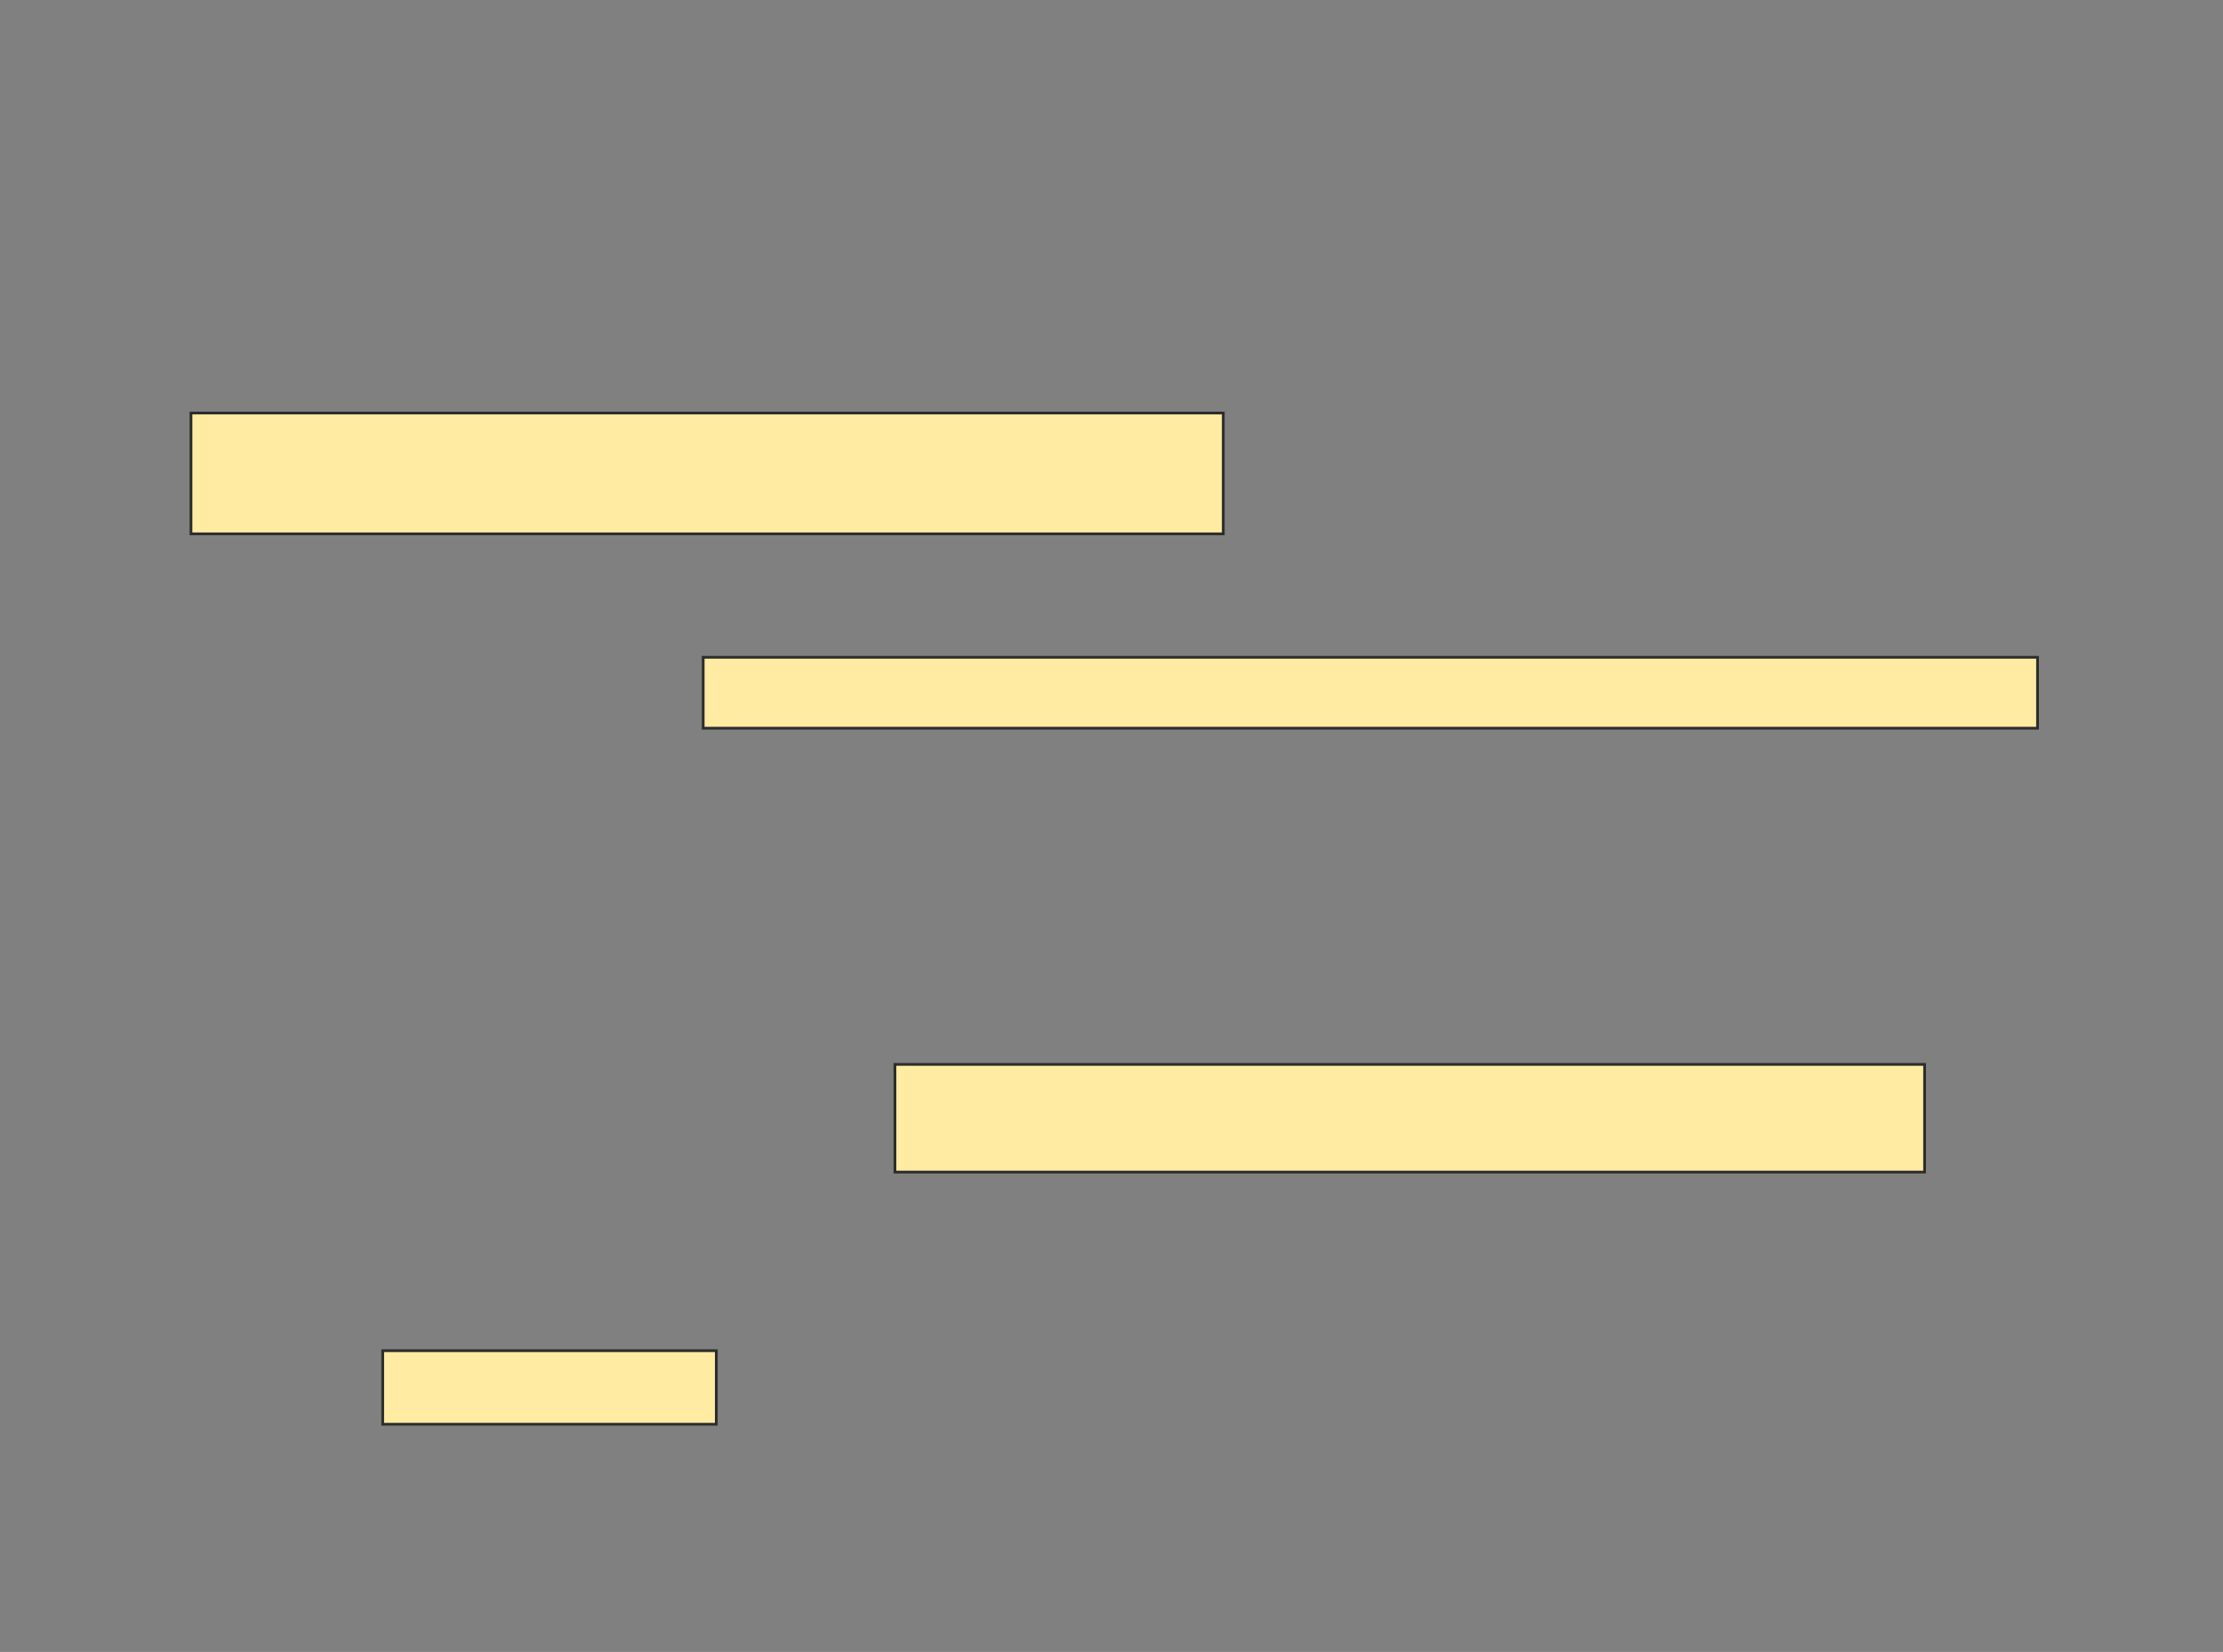 <svg xmlns="http://www.w3.org/2000/svg" width="806" height="599">
 <rect width="100%" height="100%" fill="#808080" stroke="none"/>
 <!-- Created with Image Occlusion Enhanced -->
 <g>
  <title>Labels</title>
 </g>
 <g>
  <title>Masks</title>
  <rect id="16f356f4f87d48dab7fa3c2506638b56-oa-1" height="43.81" width="374.286" y="149.762" x="69.238" stroke="#2D2D2D" fill="#FFEBA2"/>
  <rect id="16f356f4f87d48dab7fa3c2506638b56-oa-2" height="25.714" width="483.81" y="238.333" x="254.952" stroke="#2D2D2D" fill="#FFEBA2"/>
  <rect id="16f356f4f87d48dab7fa3c2506638b56-oa-3" height="39.048" width="373.333" y="385.952" x="324.476" stroke="#2D2D2D" fill="#FFEBA2"/>
  <rect id="16f356f4f87d48dab7fa3c2506638b56-oa-4" height="26.667" width="120.952" y="489.762" x="138.762" stroke="#2D2D2D" fill="#FFEBA2"/>
 </g>
</svg>